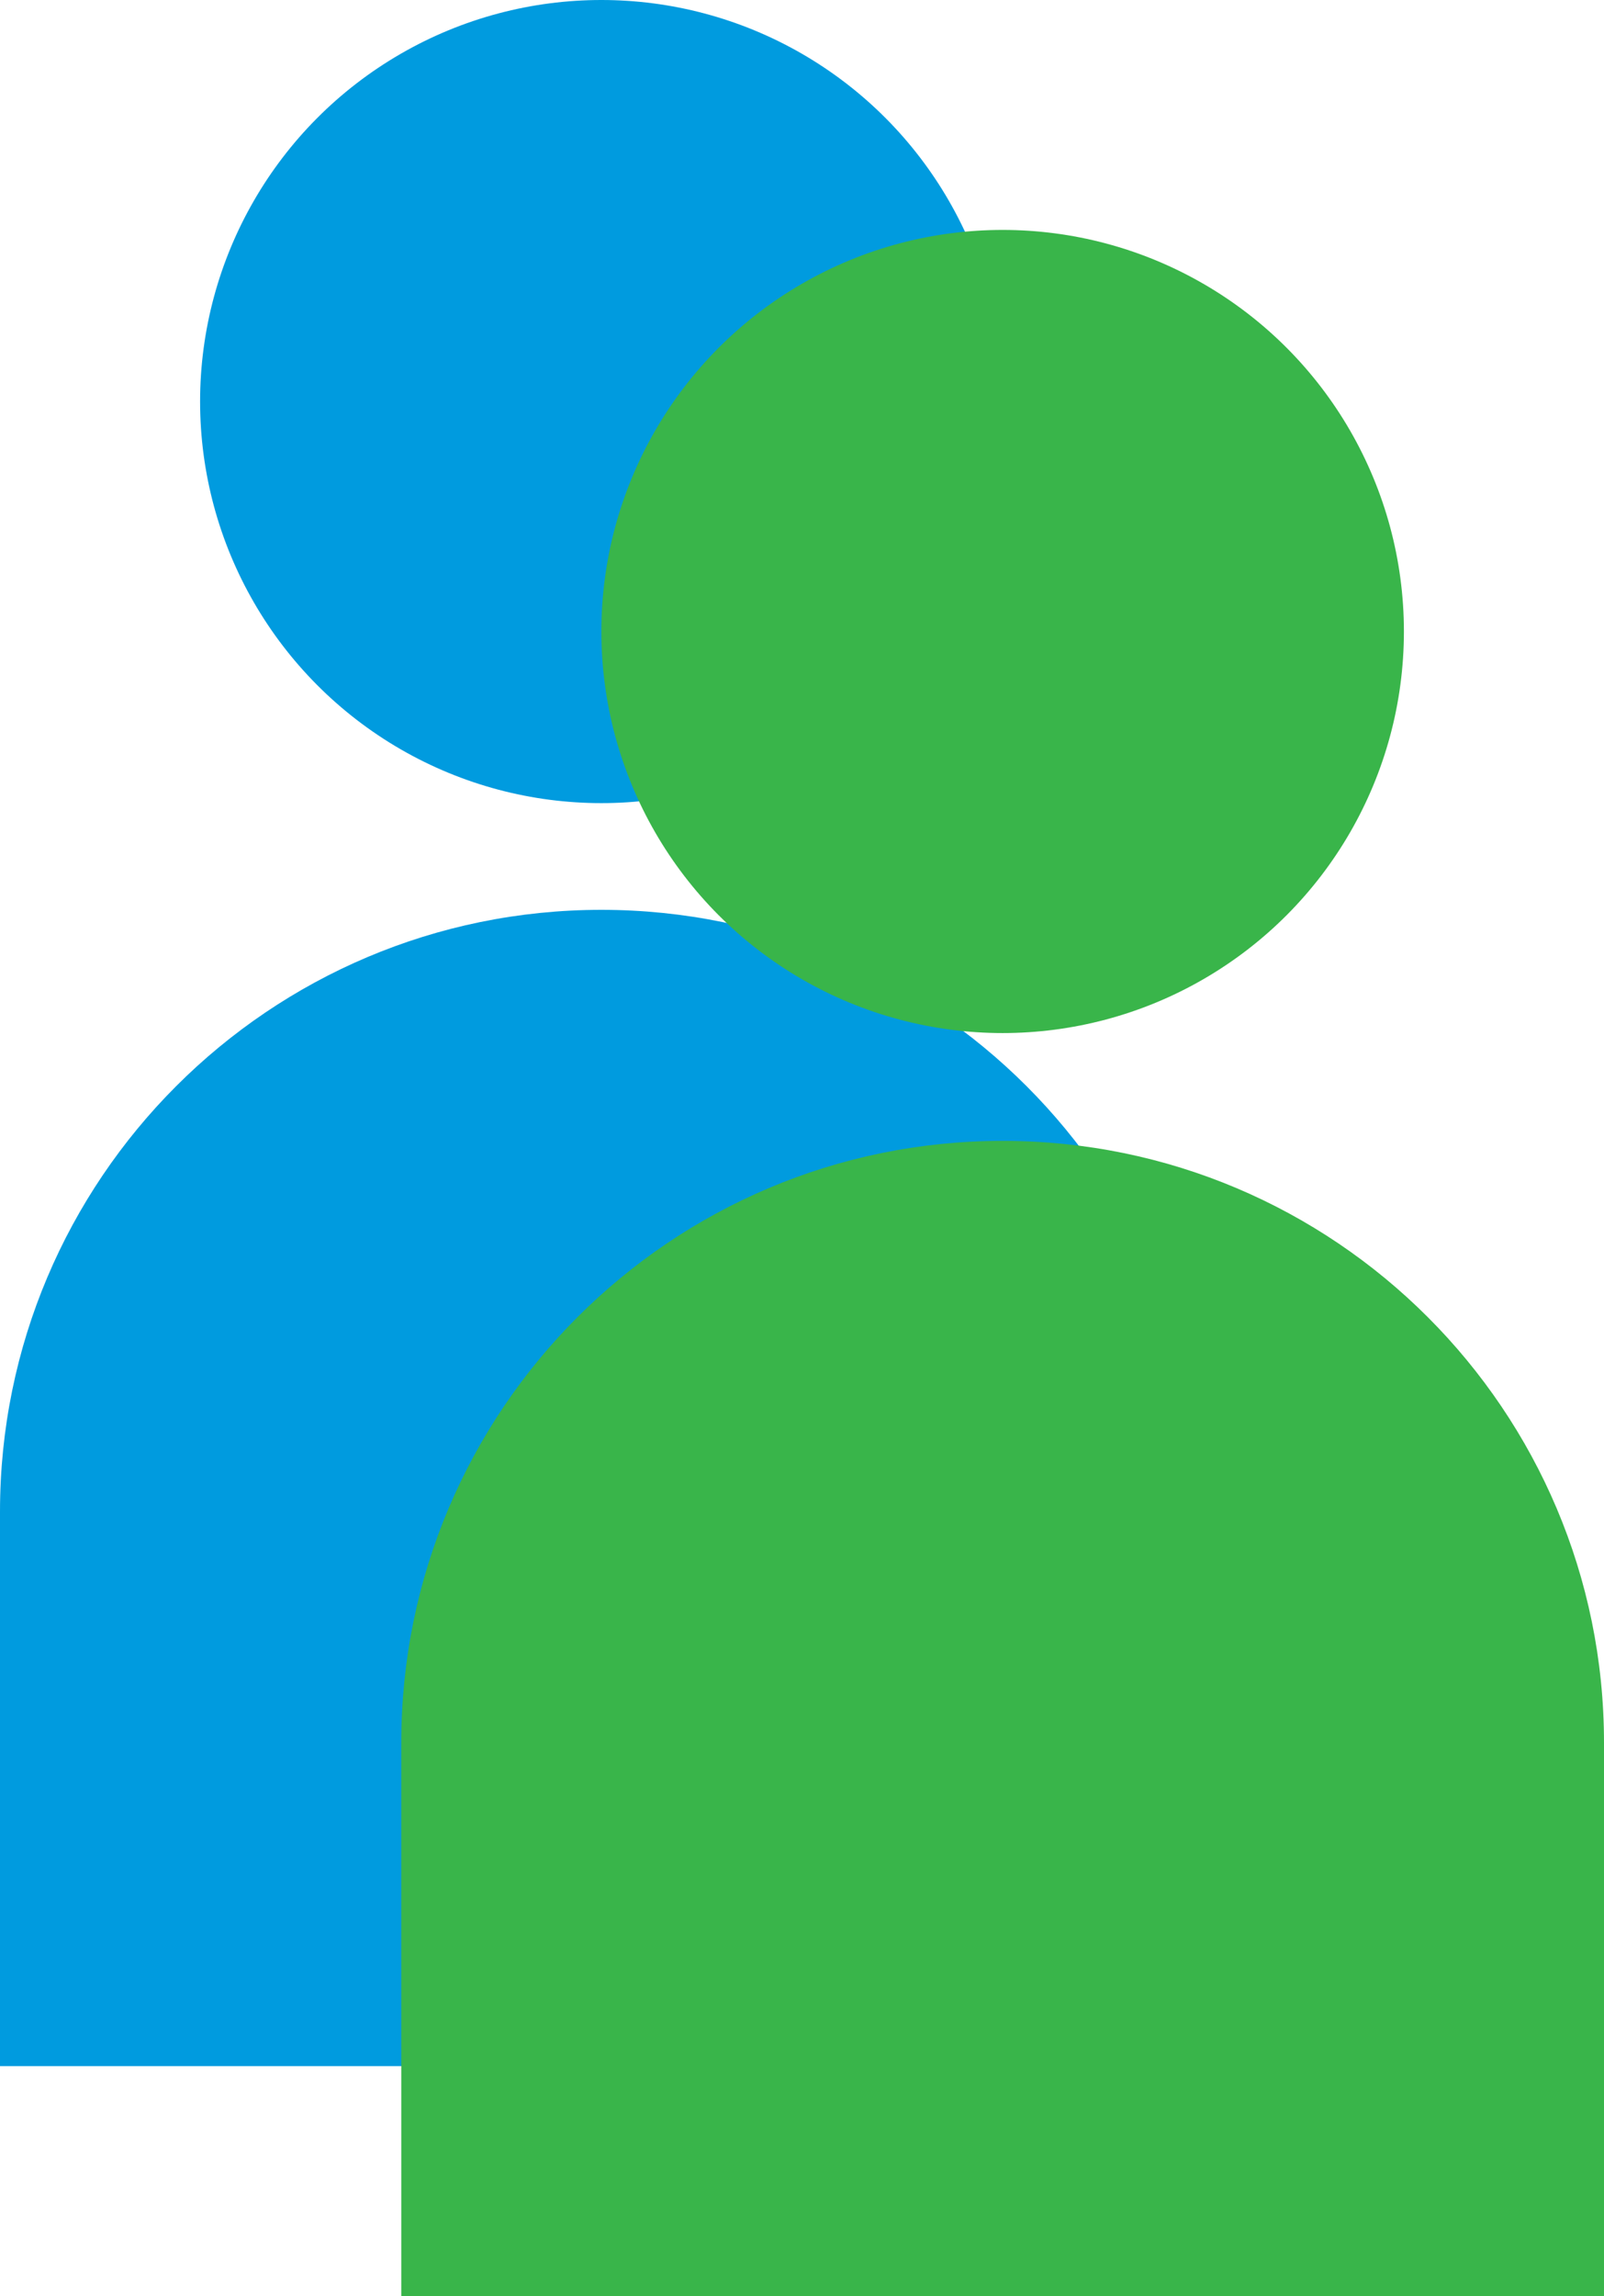 <?xml version="1.0" encoding="UTF-8"?>
<svg id="Layer_2" data-name="Layer 2" xmlns="http://www.w3.org/2000/svg" viewBox="0 0 14.59 20.87">
  <defs>
    <style>
      .cls-1 {
        fill: #39b54a;
      }

      .cls-2 {
        fill: #009bdf;
      }
    </style>
  </defs>
  <g id="Layer_1-2" data-name="Layer 1">
    <g>
      <g>
        <circle class="cls-2" cx="5.47" cy="3.65" r="3.65"/>
        <path class="cls-2" d="m10.94,13.74c0-3.02-2.45-5.47-5.47-5.47S0,10.72,0,13.74v5.04h10.94v-5.04Z"/>
      </g>
      <g>
        <circle class="cls-1" cx="9.12" cy="5.74" r="3.65"/>
        <path class="cls-1" d="m14.59,15.84c0-3.02-2.45-5.47-5.47-5.47s-5.47,2.45-5.47,5.47v5.04h10.94v-5.04Z"/>
      </g>
    </g>
  </g>
</svg>